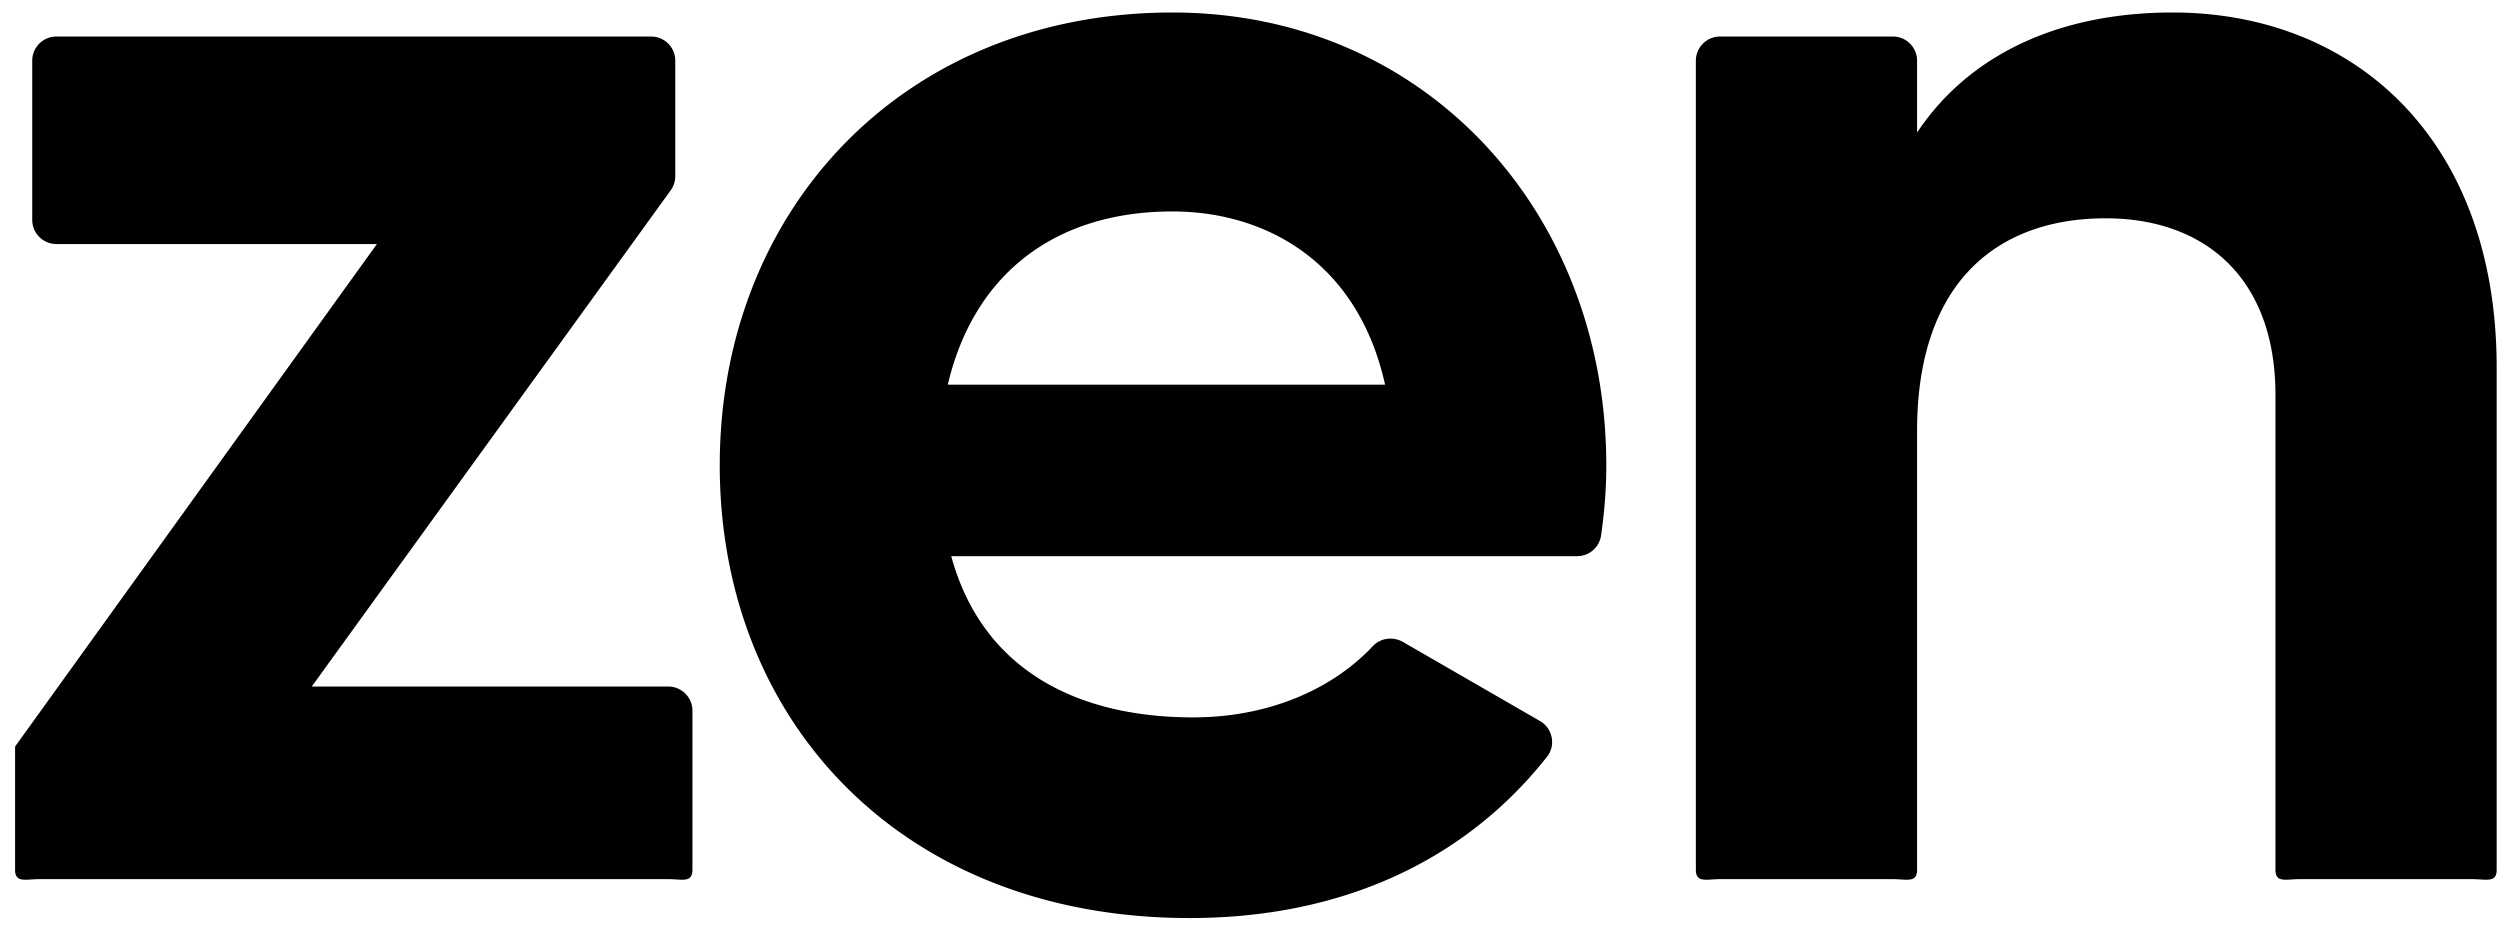 <svg xmlns="http://www.w3.org/2000/svg" width="151" height="56">
    <path fill-rule="evenodd" d="M149.34 53.1h-10.443c-.806 0-1.459.246-1.459-.56V23.855c0-7.043-4.246-10.669-10.254-10.669-6.525 0-11.393 3.833-11.393 12.845V52.54c0 .806-.653.56-1.459.56h-10.443c-.805 0-1.459.246-1.459-.56V3.665a1.46 1.46 0 0 1 1.459-1.459h10.443c.806 0 1.459.653 1.459 1.459v4.341c3.107-4.661 8.493-7.251 15.433-7.251 10.979 0 19.575 7.666 19.575 21.443V52.54c0 .806-.653.56-1.459.56zM95.258 33.593H57.455c1.864 6.837 7.561 9.737 14.604 9.737 4.661 0 8.482-1.762 10.861-4.304.469-.501 1.232-.591 1.826-.248l8.268 4.771c.764.441.975 1.463.428 2.156-4.901 6.214-12.296 9.745-21.59 9.745-17.401 0-28.379-11.913-28.379-27.347C43.473 12.668 54.555.755 70.816.755c15.329 0 26.204 12.12 26.204 27.348 0 1.505-.121 2.889-.317 4.245a1.459 1.459 0 0 1-1.445 1.245zM70.816 12.772c-7.147 0-12.015 3.832-13.568 10.462h26.411c-1.657-7.458-7.25-10.462-12.843-10.462zM40.364 53.1H2.37c-.806 0-1.459.246-1.459-.56v-7.449L22.765 14.74H3.406a1.46 1.46 0 0 1-1.459-1.46V3.665c0-.806.653-1.459 1.459-1.459h35.922c.806 0 1.459.653 1.459 1.459v6.977c0 .307-.097.606-.277.855L18.83 41.466h21.534c.806 0 1.459.653 1.459 1.459v9.615c0 .806-.653.56-1.459.56z"/>
</svg>
